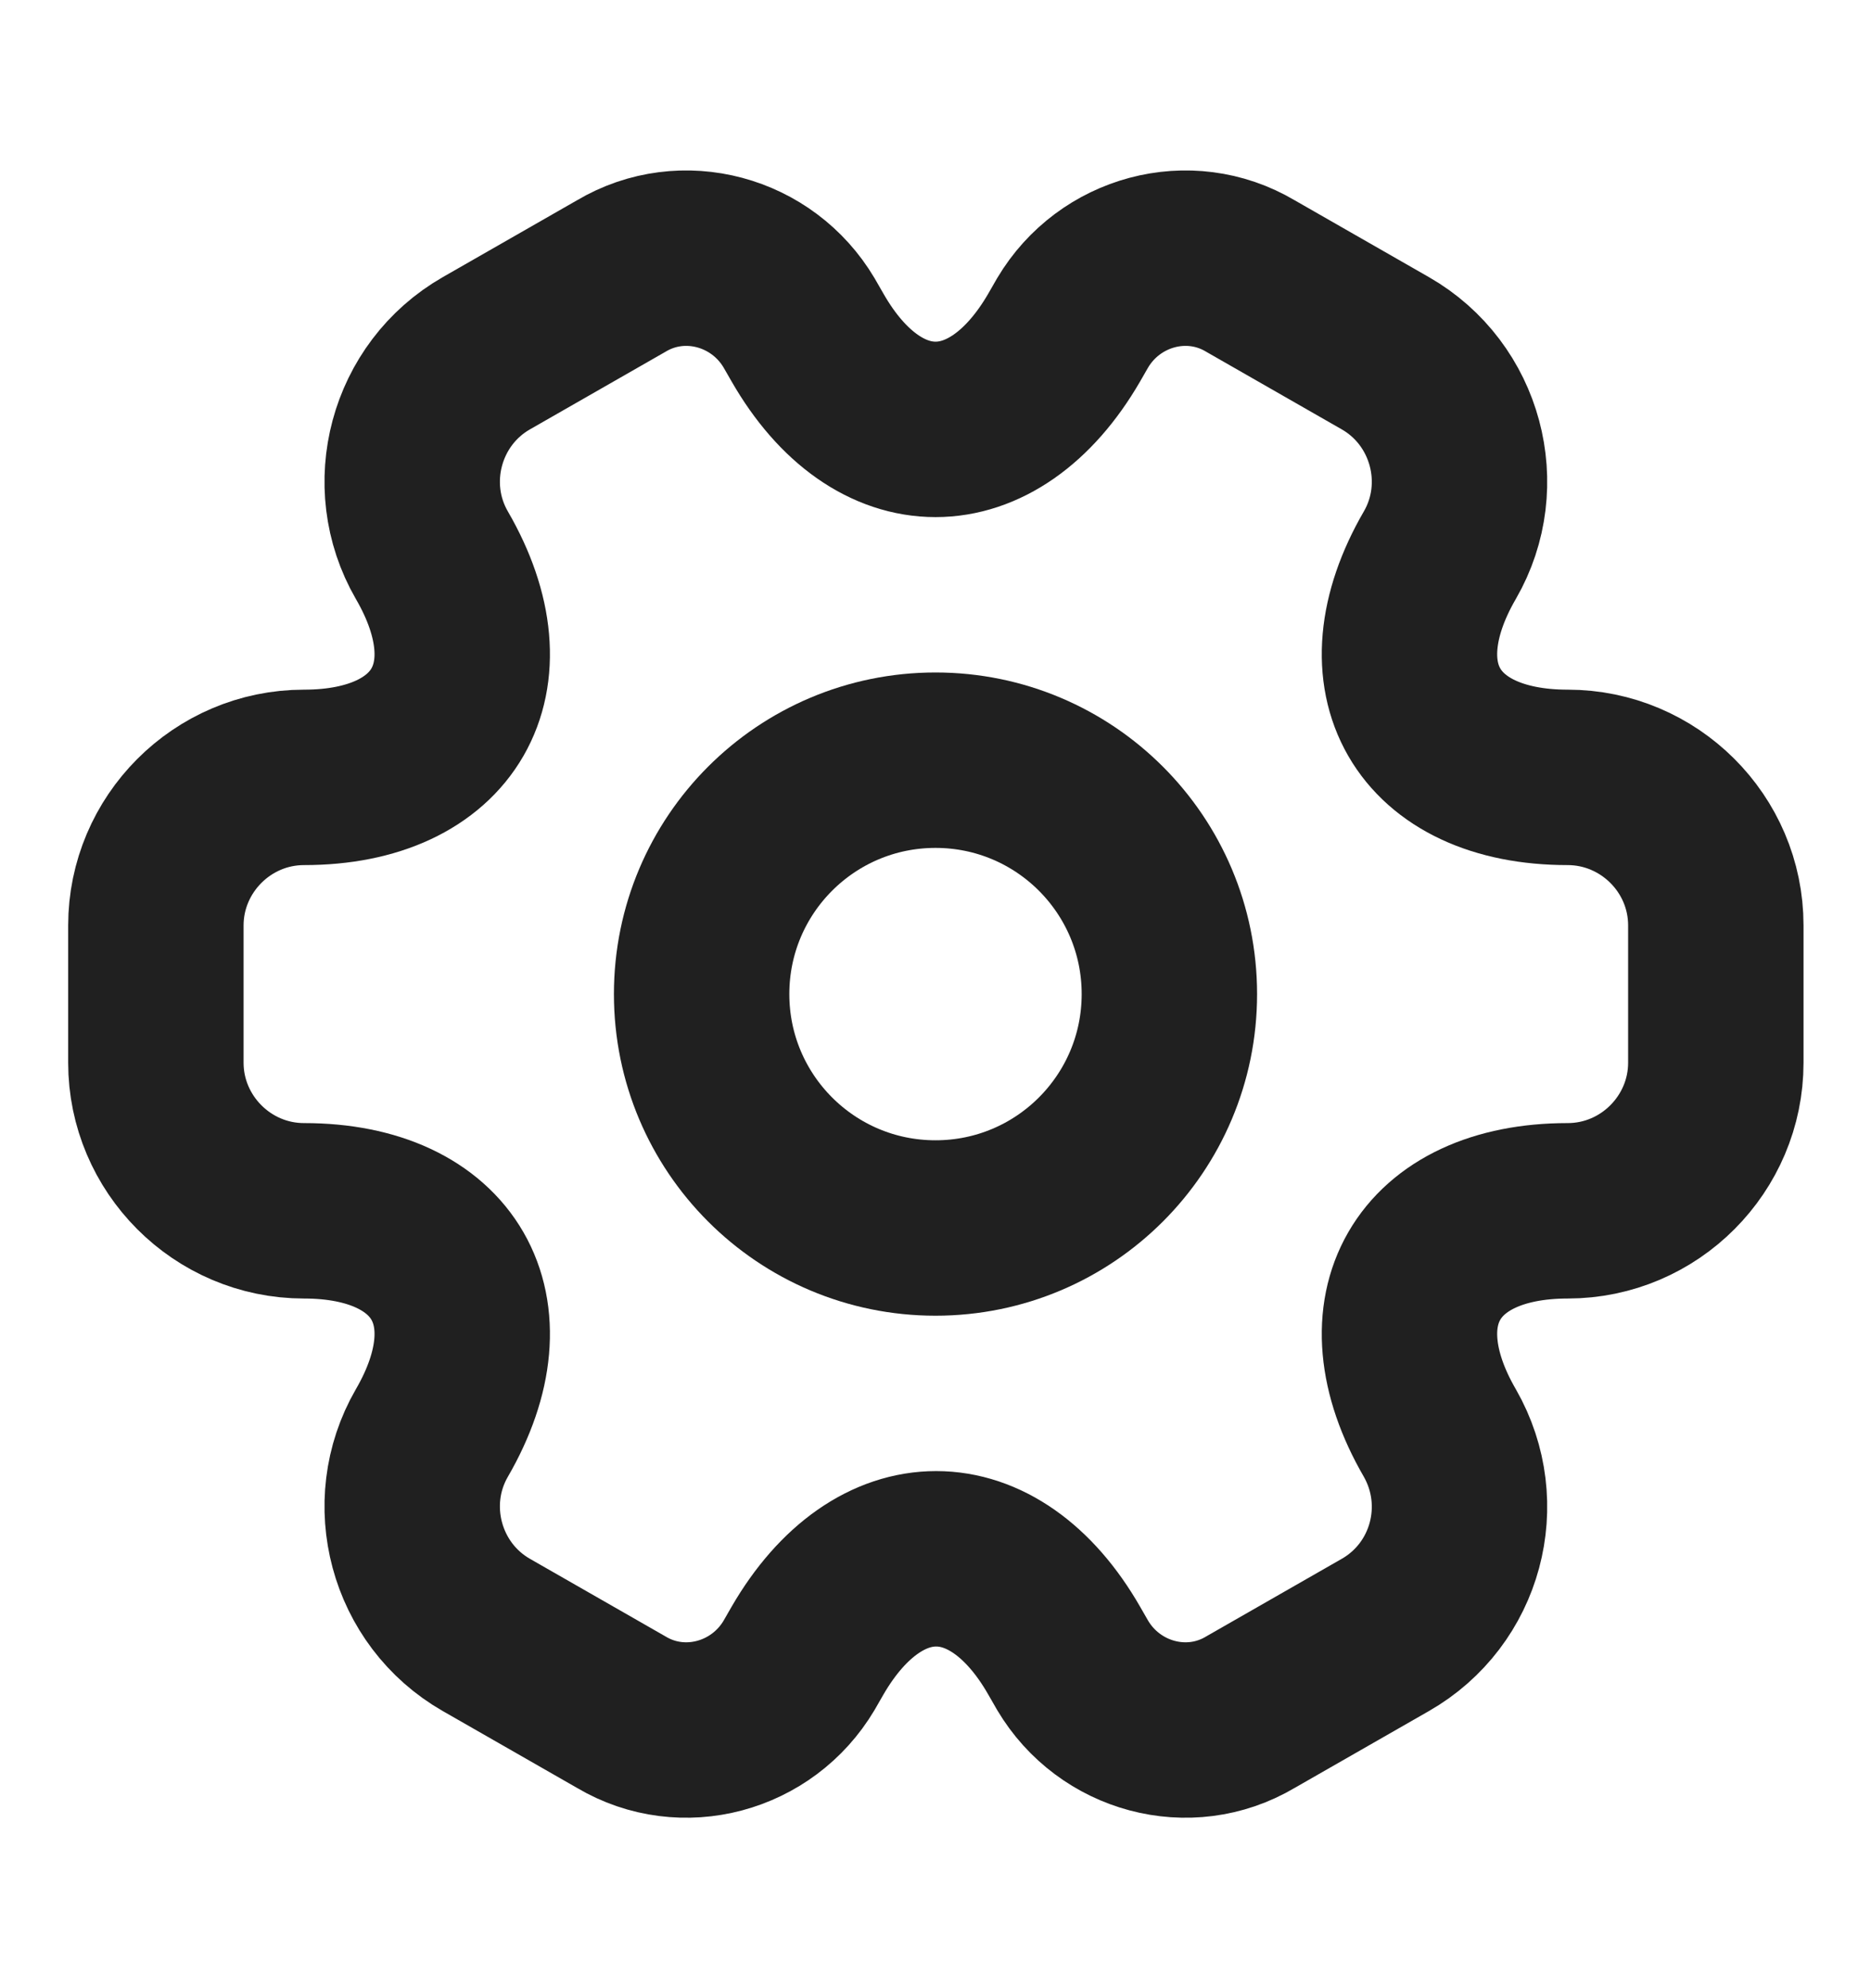 <svg width="16" height="17" viewBox="0 0 16 17" fill="none" xmlns="http://www.w3.org/2000/svg">
<path d="M8 10.5C9.105 10.5 10 9.605 10 8.5C10 7.395 9.105 6.5 8 6.5C6.895 6.5 6 7.395 6 8.5C6 9.605 6.895 10.5 8 10.5Z" stroke="#202020" stroke-width="1.5" stroke-miterlimit="10" stroke-linecap="round" stroke-linejoin="round"/>
<path d="M1.333 9.087V7.913C1.333 7.22 1.9 6.647 2.6 6.647C3.806 6.647 4.3 5.793 3.693 4.747C3.346 4.147 3.553 3.367 4.16 3.02L5.313 2.36C5.84 2.047 6.52 2.233 6.833 2.76L6.906 2.887C7.506 3.933 8.493 3.933 9.1 2.887L9.173 2.76C9.486 2.233 10.166 2.047 10.693 2.36L11.846 3.02C12.453 3.367 12.66 4.147 12.313 4.747C11.706 5.793 12.2 6.647 13.406 6.647C14.1 6.647 14.673 7.213 14.673 7.913V9.087C14.673 9.78 14.106 10.353 13.406 10.353C12.2 10.353 11.706 11.207 12.313 12.253C12.66 12.86 12.453 13.633 11.846 13.98L10.693 14.64C10.166 14.953 9.486 14.767 9.173 14.24L9.1 14.113C8.5 13.067 7.513 13.067 6.906 14.113L6.833 14.24C6.52 14.767 5.84 14.953 5.313 14.64L4.16 13.98C3.553 13.633 3.346 12.853 3.693 12.253C4.3 11.207 3.806 10.353 2.6 10.353C1.9 10.353 1.333 9.78 1.333 9.087Z" stroke="#202020" stroke-width="1.5" stroke-miterlimit="10" stroke-linecap="round" stroke-linejoin="round"/>
</svg>
